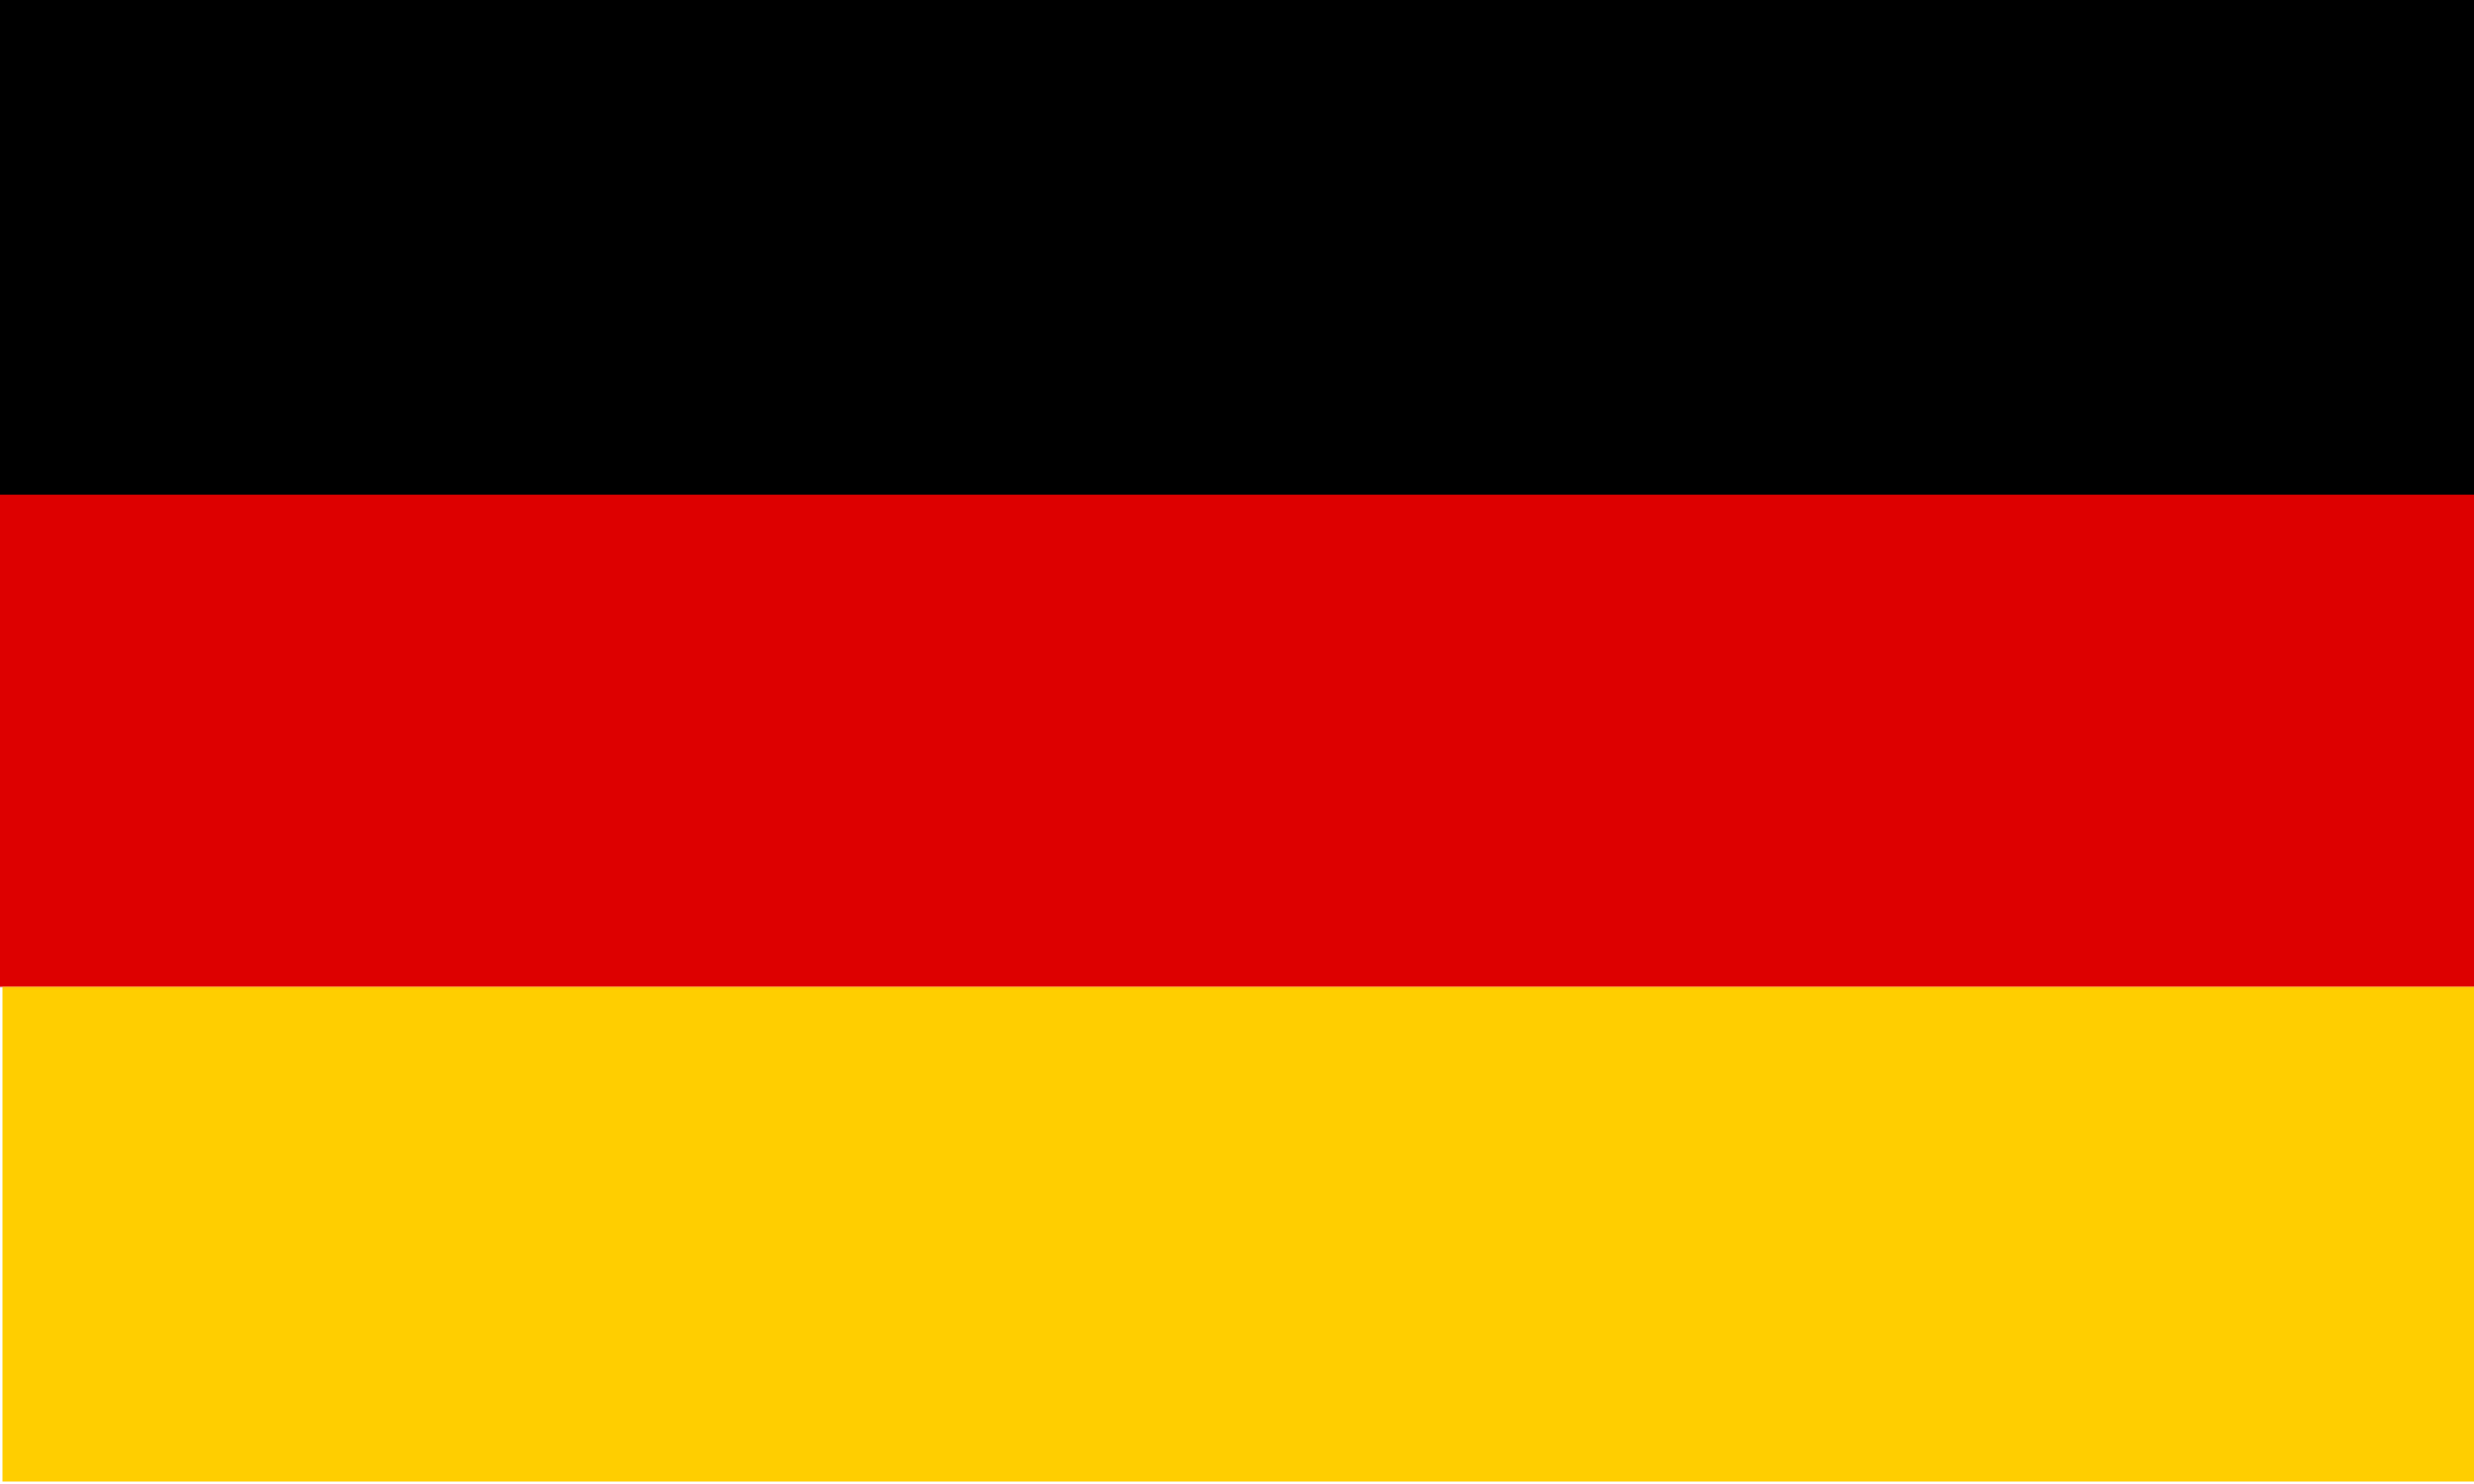 <?xml version="1.0" encoding="UTF-8" standalone="no"?>
<svg
   xmlns:dc="http://purl.org/dc/elements/1.1/"
   xmlns:cc="http://creativecommons.org/ns#"
   xmlns:rdf="http://www.w3.org/1999/02/22-rdf-syntax-ns#"
   xmlns:svg="http://www.w3.org/2000/svg"
   xmlns="http://www.w3.org/2000/svg"
   xmlns:sodipodi="http://sodipodi.sourceforge.net/DTD/sodipodi-0.dtd"
   xmlns:inkscape="http://www.inkscape.org/namespaces/inkscape"
   width="1000"
   height="600"
   viewBox="0 0 5 3"
   id="svg2998"
   version="1.1"
   inkscape:version="0.48.4 r9939"
   sodipodi:docname="de.svg">
  <defs
     id="defs3007" />
  <sodipodi:namedview
     pagecolor="#ffffff"
     bordercolor="#666666"
     borderopacity="1"
     objecttolerance="10"
     gridtolerance="10"
     guidetolerance="10"
     inkscape:pageopacity="0"
     inkscape:pageshadow="2"
     inkscape:window-width="1280"
     inkscape:window-height="778"
     id="namedview3005"
     showgrid="false"
     inkscape:zoom="0.69650018"
     inkscape:cx="565.07714"
     inkscape:cy="320.14915"
     inkscape:window-x="1358"
     inkscape:window-y="62"
     inkscape:window-maximized="1"
     inkscape:current-layer="svg2998" />
  <desc
     id="desc3000">Flag of Germany</desc>
  <rect
     id="black_stripe"
     width="5"
     height="1.005"
     y="0"
     x="0"
     style="fill:#000000" />
  <rect
     id="red_stripe"
     width="5"
     height="0.995"
     y="1"
     x="0"
     style="fill:#dd0000" />
  <rect
     id="gold_stripe"
     width="5"
     height="1"
     y="1.995"
     x="0.005"
     style="fill:#ffce00" />
</svg>
